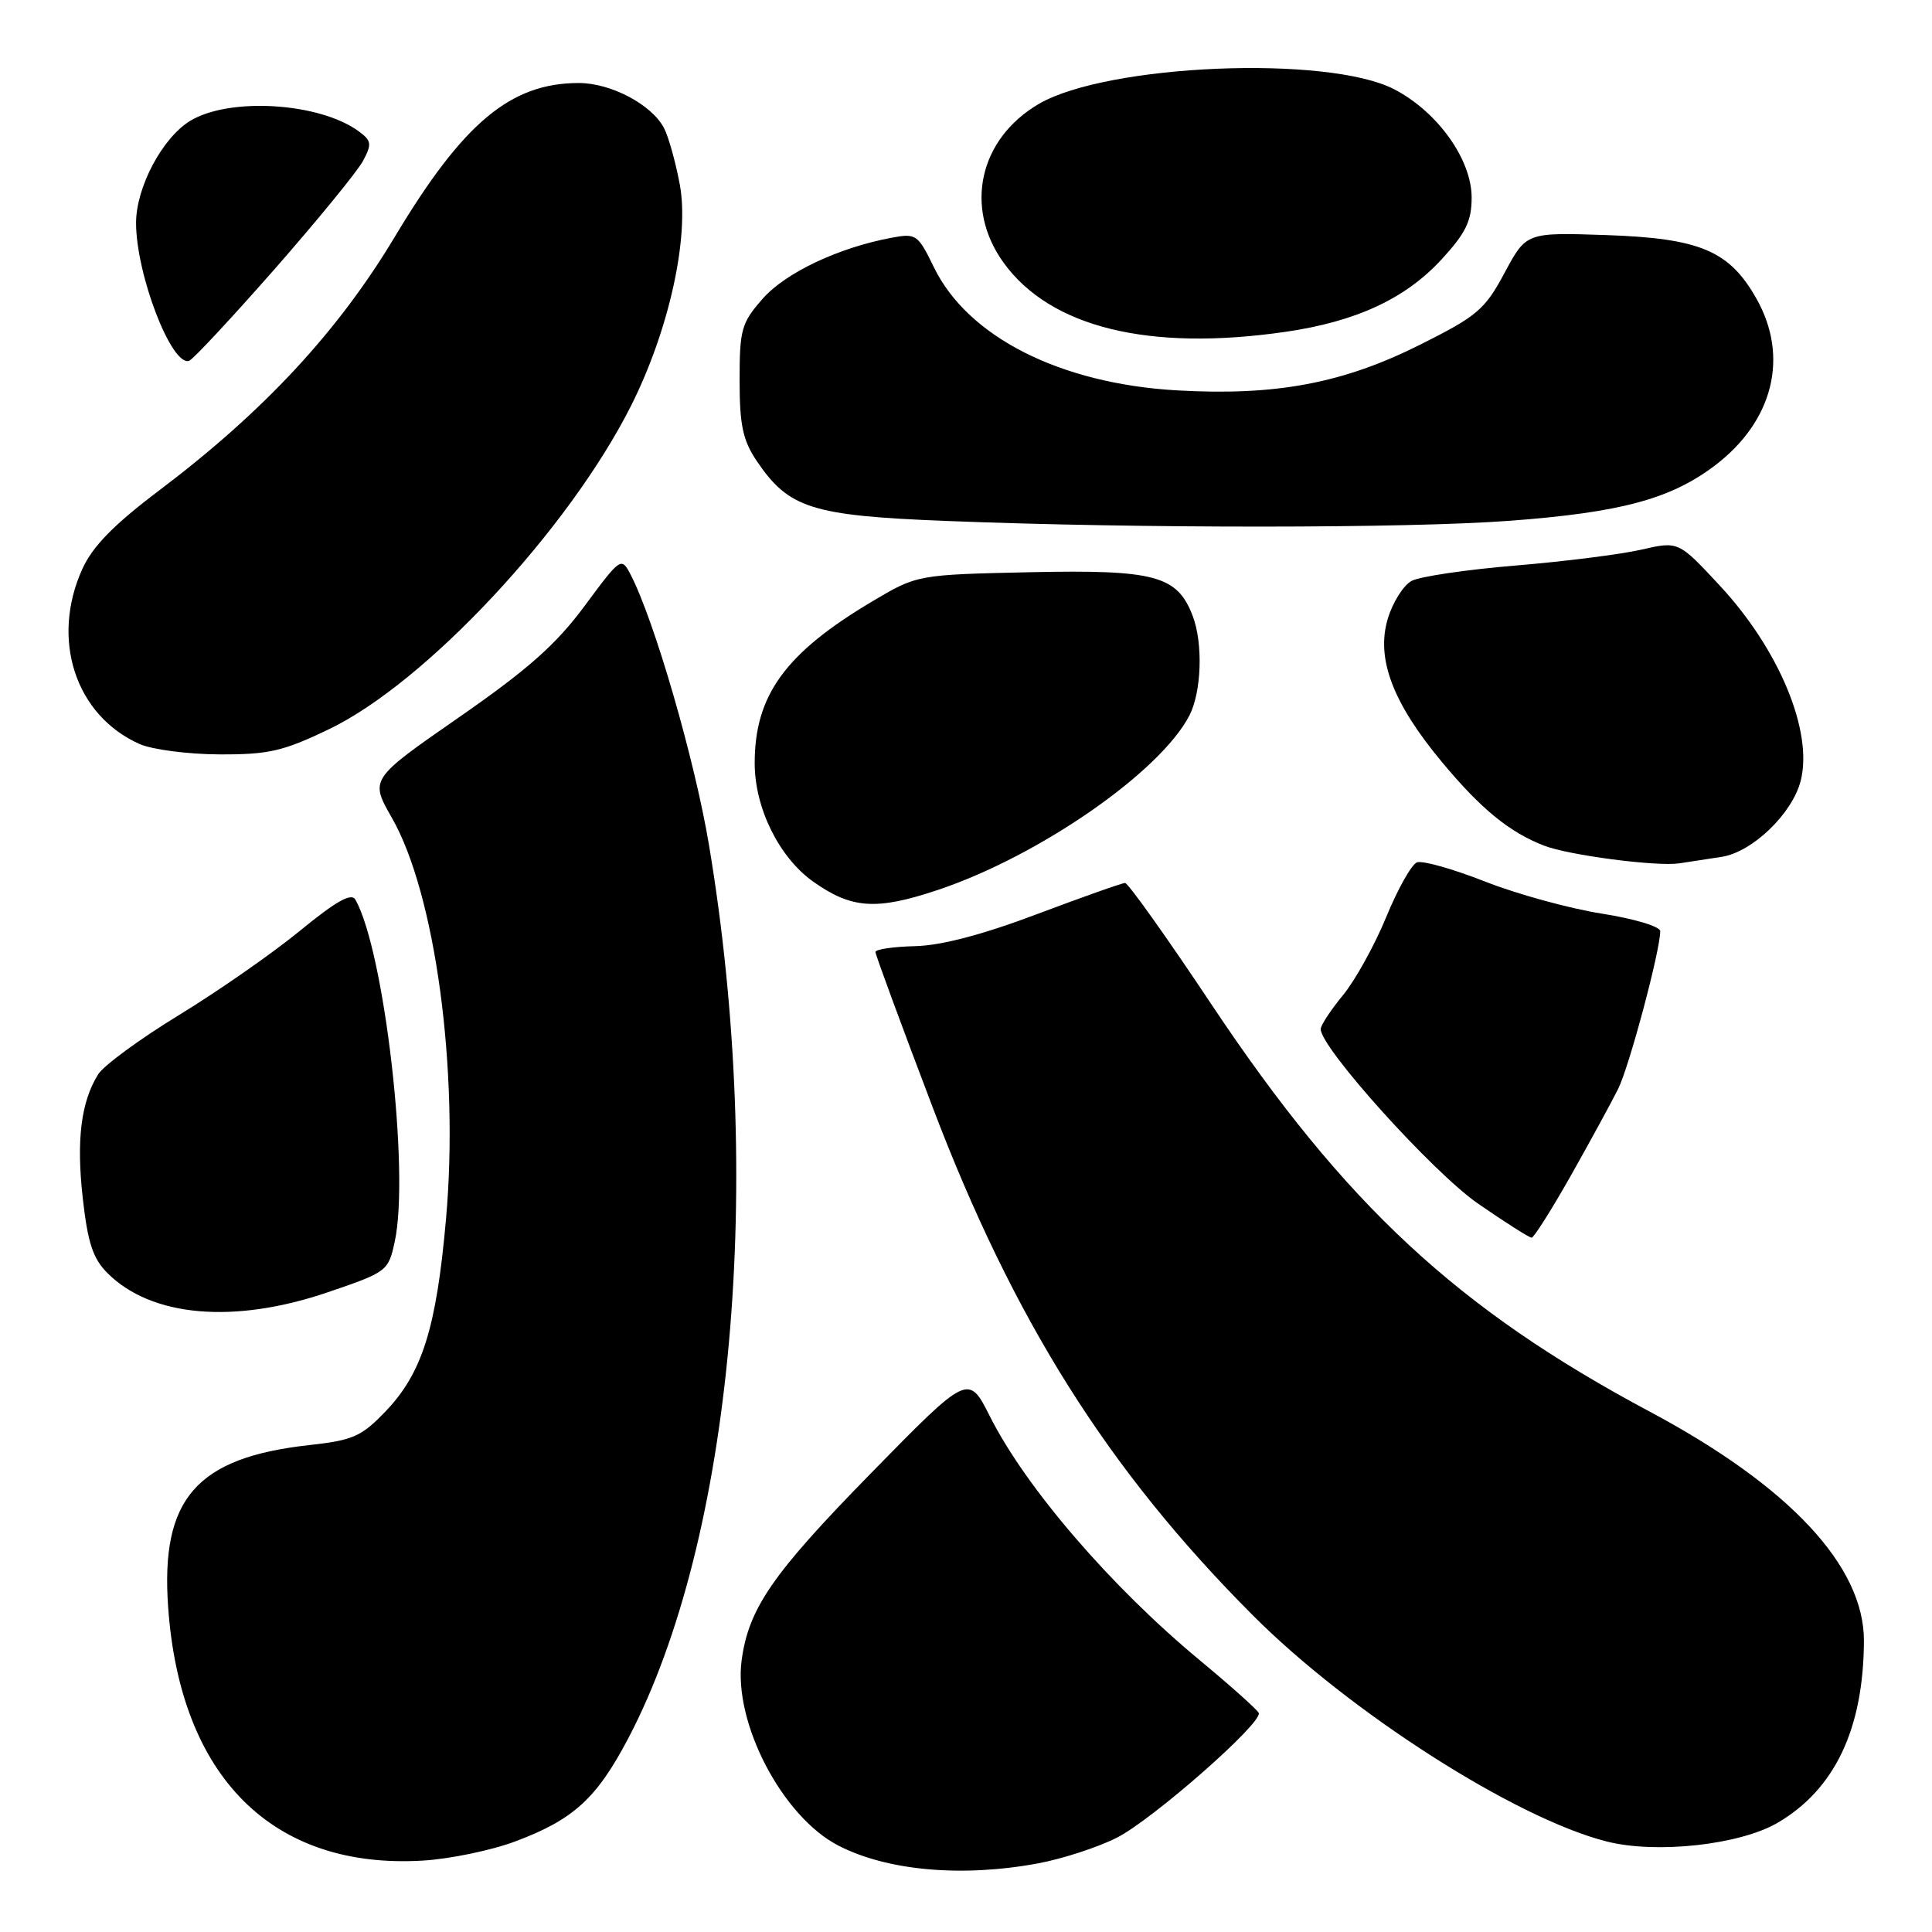 <?xml version="1.0" encoding="UTF-8" standalone="no"?>
<!DOCTYPE svg PUBLIC "-//W3C//DTD SVG 1.1//EN" "http://www.w3.org/Graphics/SVG/1.1/DTD/svg11.dtd" >
<svg xmlns="http://www.w3.org/2000/svg" xmlns:xlink="http://www.w3.org/1999/xlink" version="1.1" viewBox="0 0 256 256">
 <g >
 <path fill="currentColor"
d=" M 137.53 246.91 C 140.77 246.31 145.47 244.78 147.98 243.51 C 152.73 241.10 167.30 228.30 166.79 226.98 C 166.63 226.57 163.12 223.43 159.00 220.01 C 147.26 210.29 135.95 197.16 131.18 187.70 C 128.32 182.02 128.32 182.02 115.36 195.26 C 102.35 208.55 99.20 213.11 98.27 220.00 C 97.16 228.26 103.65 240.70 111.07 244.54 C 117.55 247.89 127.44 248.78 137.53 246.91 Z  M 68.27 244.00 C 76.01 241.10 79.06 238.31 83.28 230.28 C 97.10 203.90 101.38 156.46 93.95 112.00 C 92.06 100.68 86.70 82.18 83.55 76.12 C 82.33 73.78 82.24 73.84 77.45 80.31 C 73.68 85.40 69.97 88.69 60.80 95.06 C 49.00 103.25 49.00 103.25 51.93 108.37 C 57.69 118.45 60.85 141.83 59.10 161.51 C 57.83 175.94 55.95 181.92 51.13 186.97 C 47.90 190.35 46.79 190.84 41.00 191.48 C 26.02 193.13 21.26 198.59 22.28 212.94 C 23.87 235.50 36.13 247.71 56.00 246.54 C 59.58 246.33 65.10 245.19 68.27 244.00 Z  M 235.56 241.52 C 243.12 237.09 246.92 229.08 246.98 217.45 C 247.02 207.54 237.12 196.93 218.62 187.06 C 193.12 173.46 178.19 159.59 160.56 133.14 C 154.65 124.26 149.48 117.00 149.08 117.00 C 148.68 117.00 143.44 118.86 137.43 121.12 C 130.20 123.85 124.72 125.29 121.25 125.37 C 118.37 125.44 116.00 125.79 116.00 126.14 C 116.00 126.50 119.40 135.72 123.55 146.64 C 134.31 174.95 146.84 194.84 166.02 214.05 C 178.84 226.90 200.79 240.93 212.87 244.00 C 219.45 245.68 230.54 244.46 235.56 241.52 Z  M 43.47 171.22 C 51.31 168.55 51.46 168.43 52.31 164.50 C 54.30 155.26 50.95 126.09 47.10 119.22 C 46.57 118.26 44.59 119.37 39.76 123.32 C 36.13 126.30 28.92 131.32 23.75 134.48 C 18.58 137.63 13.75 141.18 13.01 142.35 C 10.73 146.01 10.10 151.05 10.97 158.80 C 11.63 164.68 12.32 166.78 14.24 168.69 C 20.06 174.52 31.03 175.47 43.47 171.22 Z  M 208.16 155.75 C 210.72 151.21 213.53 146.05 214.41 144.29 C 215.88 141.34 219.98 126.00 219.99 123.39 C 220.00 122.77 216.56 121.74 212.25 121.06 C 207.99 120.39 201.02 118.48 196.78 116.81 C 192.53 115.14 188.47 113.99 187.75 114.27 C 187.04 114.54 185.20 117.81 183.67 121.54 C 182.14 125.26 179.56 129.92 177.94 131.88 C 176.32 133.85 175.00 135.86 175.00 136.36 C 175.00 138.86 189.88 155.36 195.84 159.48 C 199.44 161.97 202.64 164.00 202.95 164.00 C 203.25 163.99 205.60 160.28 208.16 155.75 Z  M 124.28 117.92 C 137.68 113.43 153.72 102.31 157.60 94.81 C 159.21 91.68 159.43 85.27 158.04 81.62 C 156.01 76.27 153.05 75.47 136.55 75.82 C 121.52 76.15 121.52 76.15 115.51 79.73 C 104.05 86.55 100.00 92.14 100.00 101.12 C 100.00 107.07 103.23 113.61 107.75 116.82 C 112.85 120.43 116.12 120.65 124.28 117.92 Z  M 228.17 113.53 C 232.25 112.87 237.52 107.77 238.61 103.43 C 240.25 96.89 235.73 86.02 227.85 77.56 C 222.40 71.70 222.40 71.70 217.45 72.84 C 214.73 73.46 207.22 74.41 200.77 74.94 C 194.31 75.48 188.14 76.39 187.05 76.97 C 185.96 77.56 184.54 79.81 183.89 81.98 C 182.31 87.25 184.53 93.13 191.07 100.98 C 196.24 107.20 200.01 110.28 204.62 112.06 C 207.87 113.32 219.46 114.84 222.50 114.40 C 223.60 114.24 226.15 113.85 228.17 113.53 Z  M 43.56 96.64 C 56.37 90.51 75.35 70.19 83.62 53.76 C 88.64 43.78 91.37 31.44 90.08 24.47 C 89.52 21.46 88.57 18.07 87.97 16.94 C 86.31 13.83 80.95 11.01 76.72 11.00 C 67.67 10.99 61.38 16.25 52.33 31.35 C 44.80 43.92 34.98 54.49 21.15 64.94 C 15.09 69.51 12.28 72.38 10.92 75.37 C 6.68 84.70 9.98 94.80 18.50 98.59 C 20.15 99.32 24.89 99.94 29.03 99.96 C 35.56 99.99 37.48 99.56 43.56 96.64 Z  M 200.00 69.01 C 214.73 67.91 221.35 66.13 227.21 61.70 C 234.97 55.82 237.10 47.27 232.73 39.56 C 229.15 33.22 225.26 31.58 212.87 31.15 C 202.24 30.79 202.24 30.79 199.37 36.14 C 196.76 41.02 195.75 41.88 188.18 45.67 C 177.97 50.79 169.08 52.47 156.00 51.73 C 140.49 50.85 128.23 44.65 123.74 35.40 C 121.62 31.05 121.40 30.89 118.10 31.51 C 111.07 32.83 104.09 36.14 101.06 39.58 C 98.24 42.79 98.00 43.65 98.00 50.39 C 98.00 56.32 98.43 58.34 100.25 61.05 C 104.51 67.37 107.53 68.33 125.43 69.03 C 150.88 70.04 186.38 70.02 200.00 69.01 Z  M 36.36 35.69 C 42.06 29.19 47.34 22.73 48.09 21.34 C 49.30 19.08 49.23 18.64 47.52 17.39 C 42.31 13.58 30.39 12.85 25.19 16.02 C 21.52 18.26 18.05 24.79 18.03 29.50 C 18.01 36.30 22.73 48.59 25.06 47.81 C 25.57 47.64 30.65 42.18 36.36 35.69 Z  M 170.33 43.97 C 179.66 42.62 186.19 39.60 190.98 34.41 C 194.23 30.88 195.00 29.30 195.00 26.17 C 195.00 21.13 190.49 14.82 184.76 11.84 C 175.98 7.27 146.72 8.48 137.65 13.77 C 129.73 18.40 127.71 27.53 132.99 34.82 C 139.19 43.39 152.25 46.59 170.33 43.97 Z "/>
</g>
</svg>